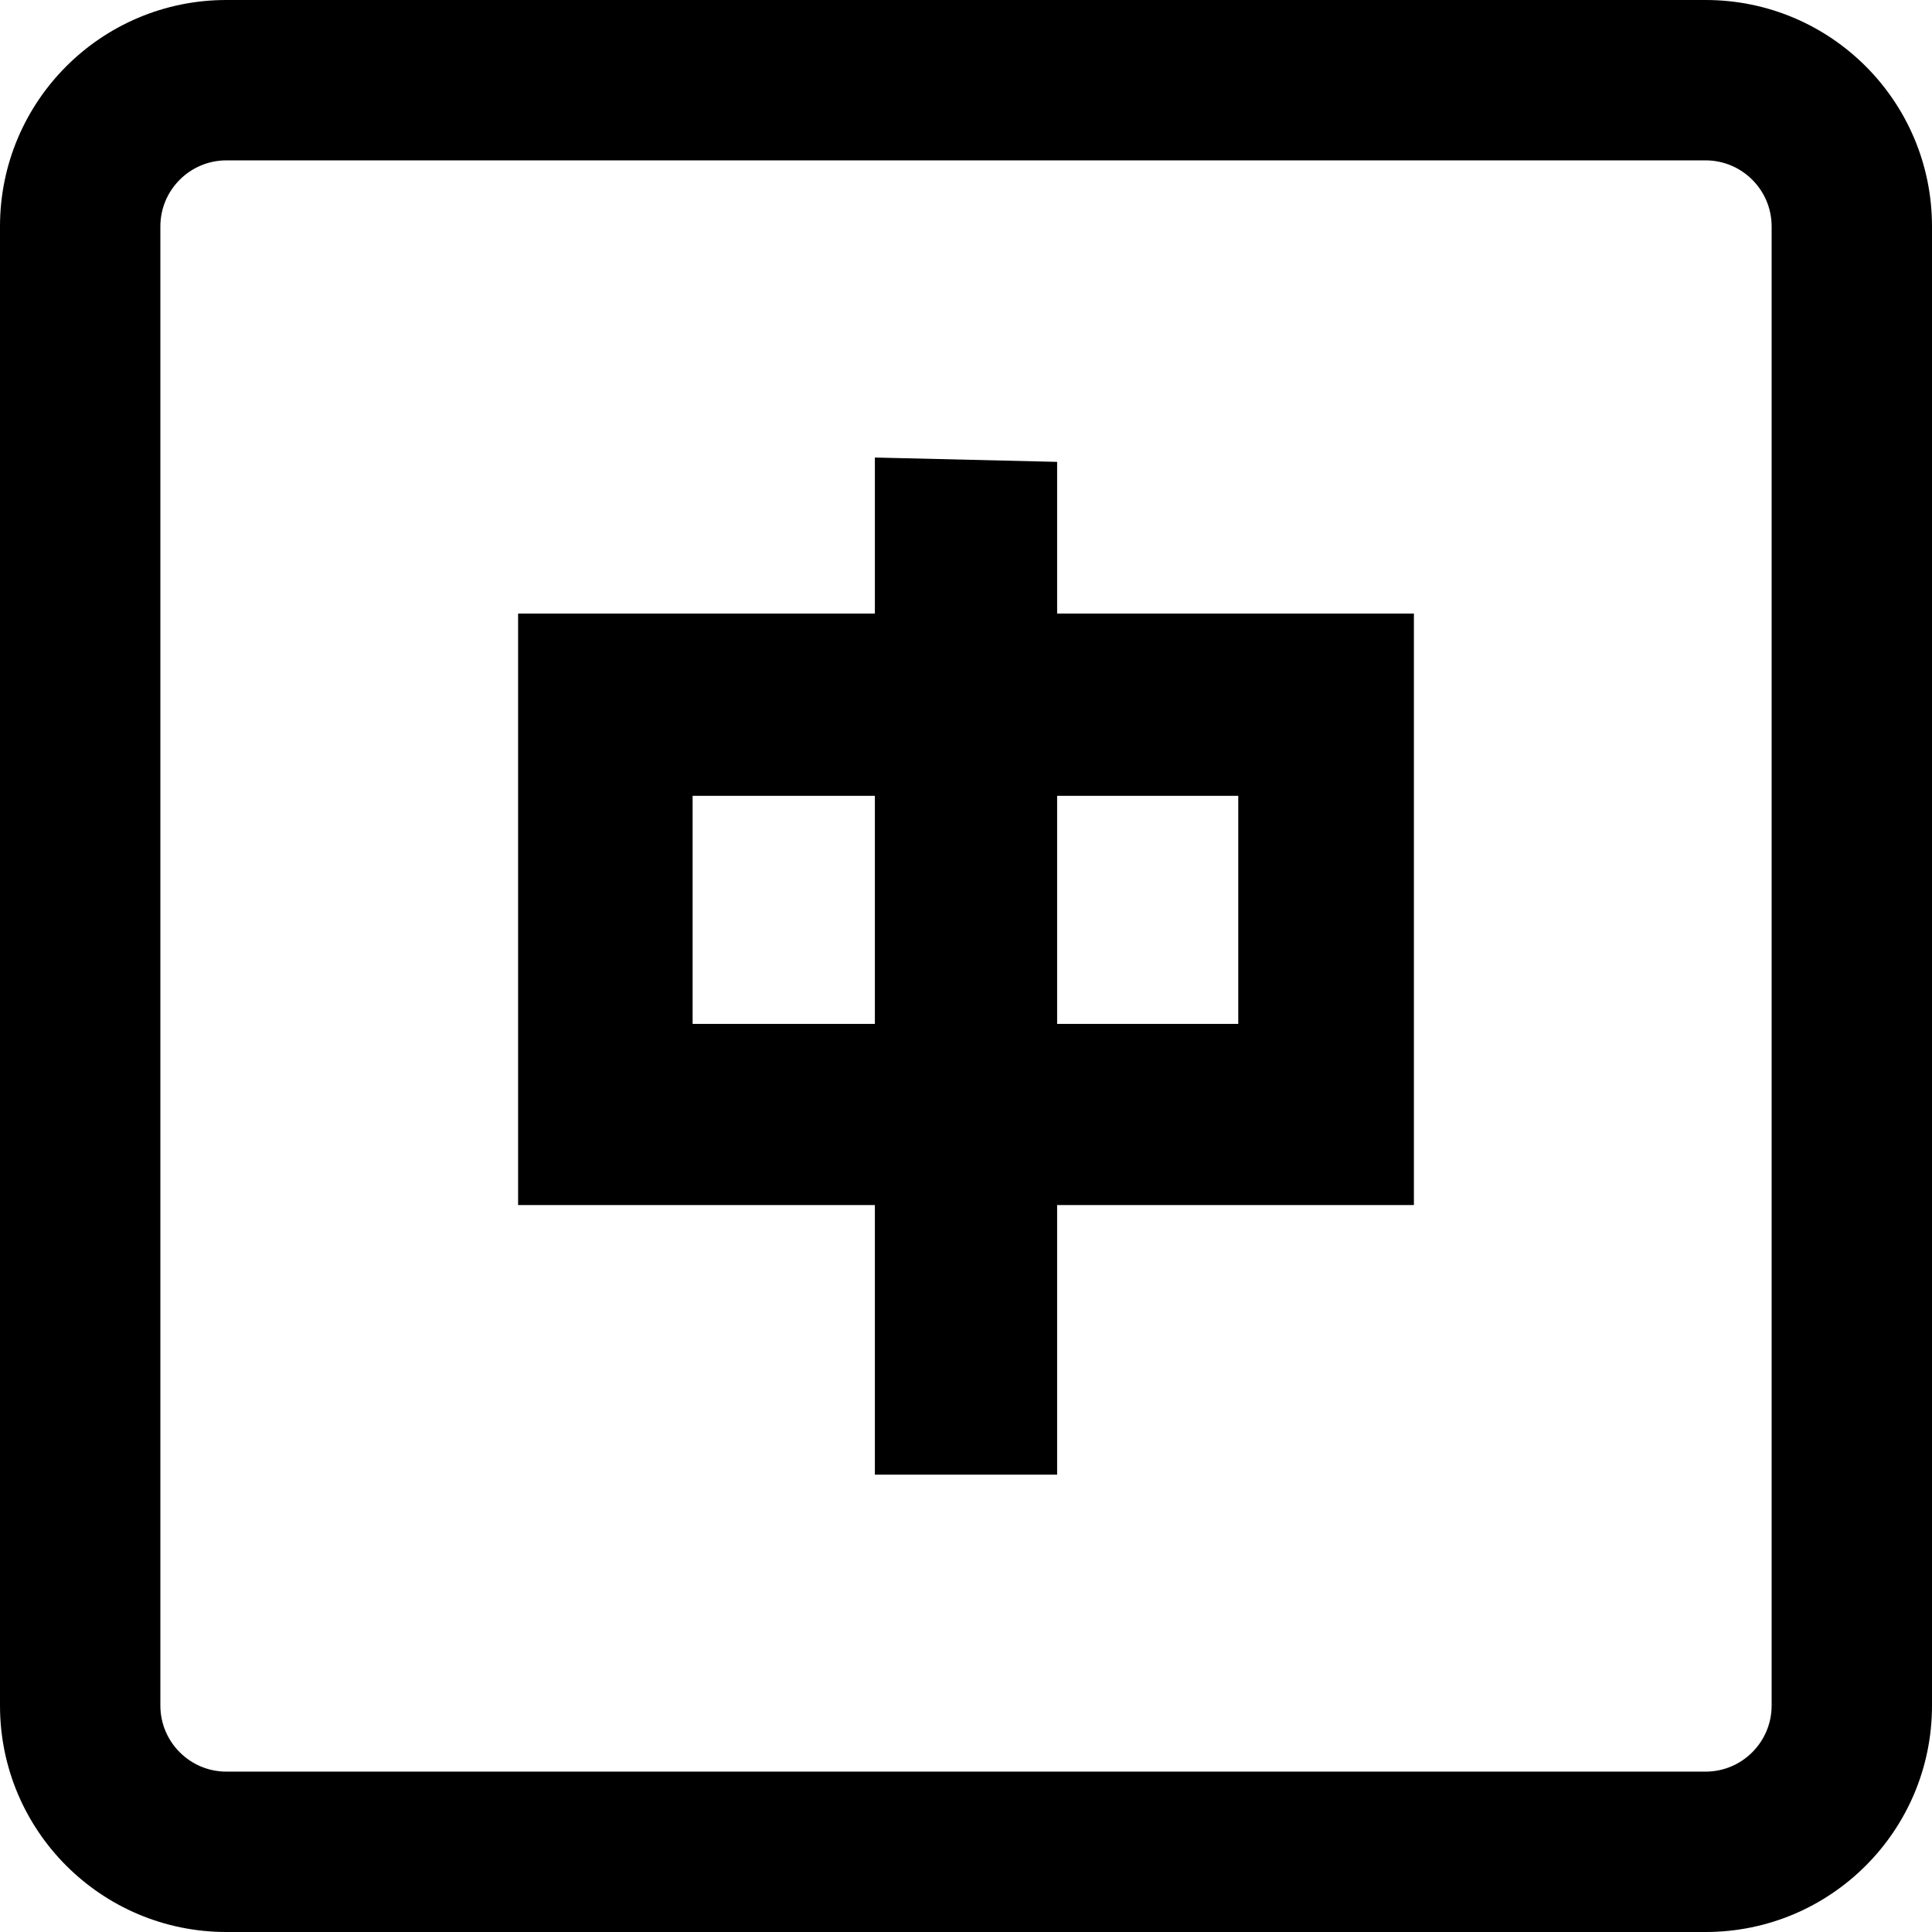 <?xml version="1.0" encoding="utf-8"?>
<!-- Generator: Adobe Illustrator 23.0.1, SVG Export Plug-In . SVG Version: 6.00 Build 0)  -->
<svg version="1.1" id="图层_1" xmlns="http://www.w3.org/2000/svg" xmlns:xlink="http://www.w3.org/1999/xlink" x="0px" y="0px"
	 viewBox="0 0 1024 1024" style="enable-background:new 0 0 1024 1024;" xml:space="preserve">
<style type="text/css">
	.st0{fill:#000000;}
</style>
<path class="st0" d="M904,85c19.3,0,35,15.7,35,35v784c0,19.3-15.7,35-35,35H120c-19.3,0-35-15.7-35-35V120c0-19.3,15.7-35,35-35
	H904 M904,0H120C53.7,0,0,53.7,0,120v784c0,66.3,53.7,120,120,120h784c66.3,0,120-53.7,120-120V120C1024,53.7,970.3,0,904,0L904,0z"
	/>
<g>
	<path class="st0" d="M749.4,638.7H560.3v142.9h-96.6V638.7H274.6V325.2h189.1v-82.7l96.6,2.3v80.4h189.1V638.7z M463.7,542.7V421.8
		h-96.6v120.9H463.7z M656.3,421.8h-96v120.9h96V421.8z"/>
</g>
</svg>
